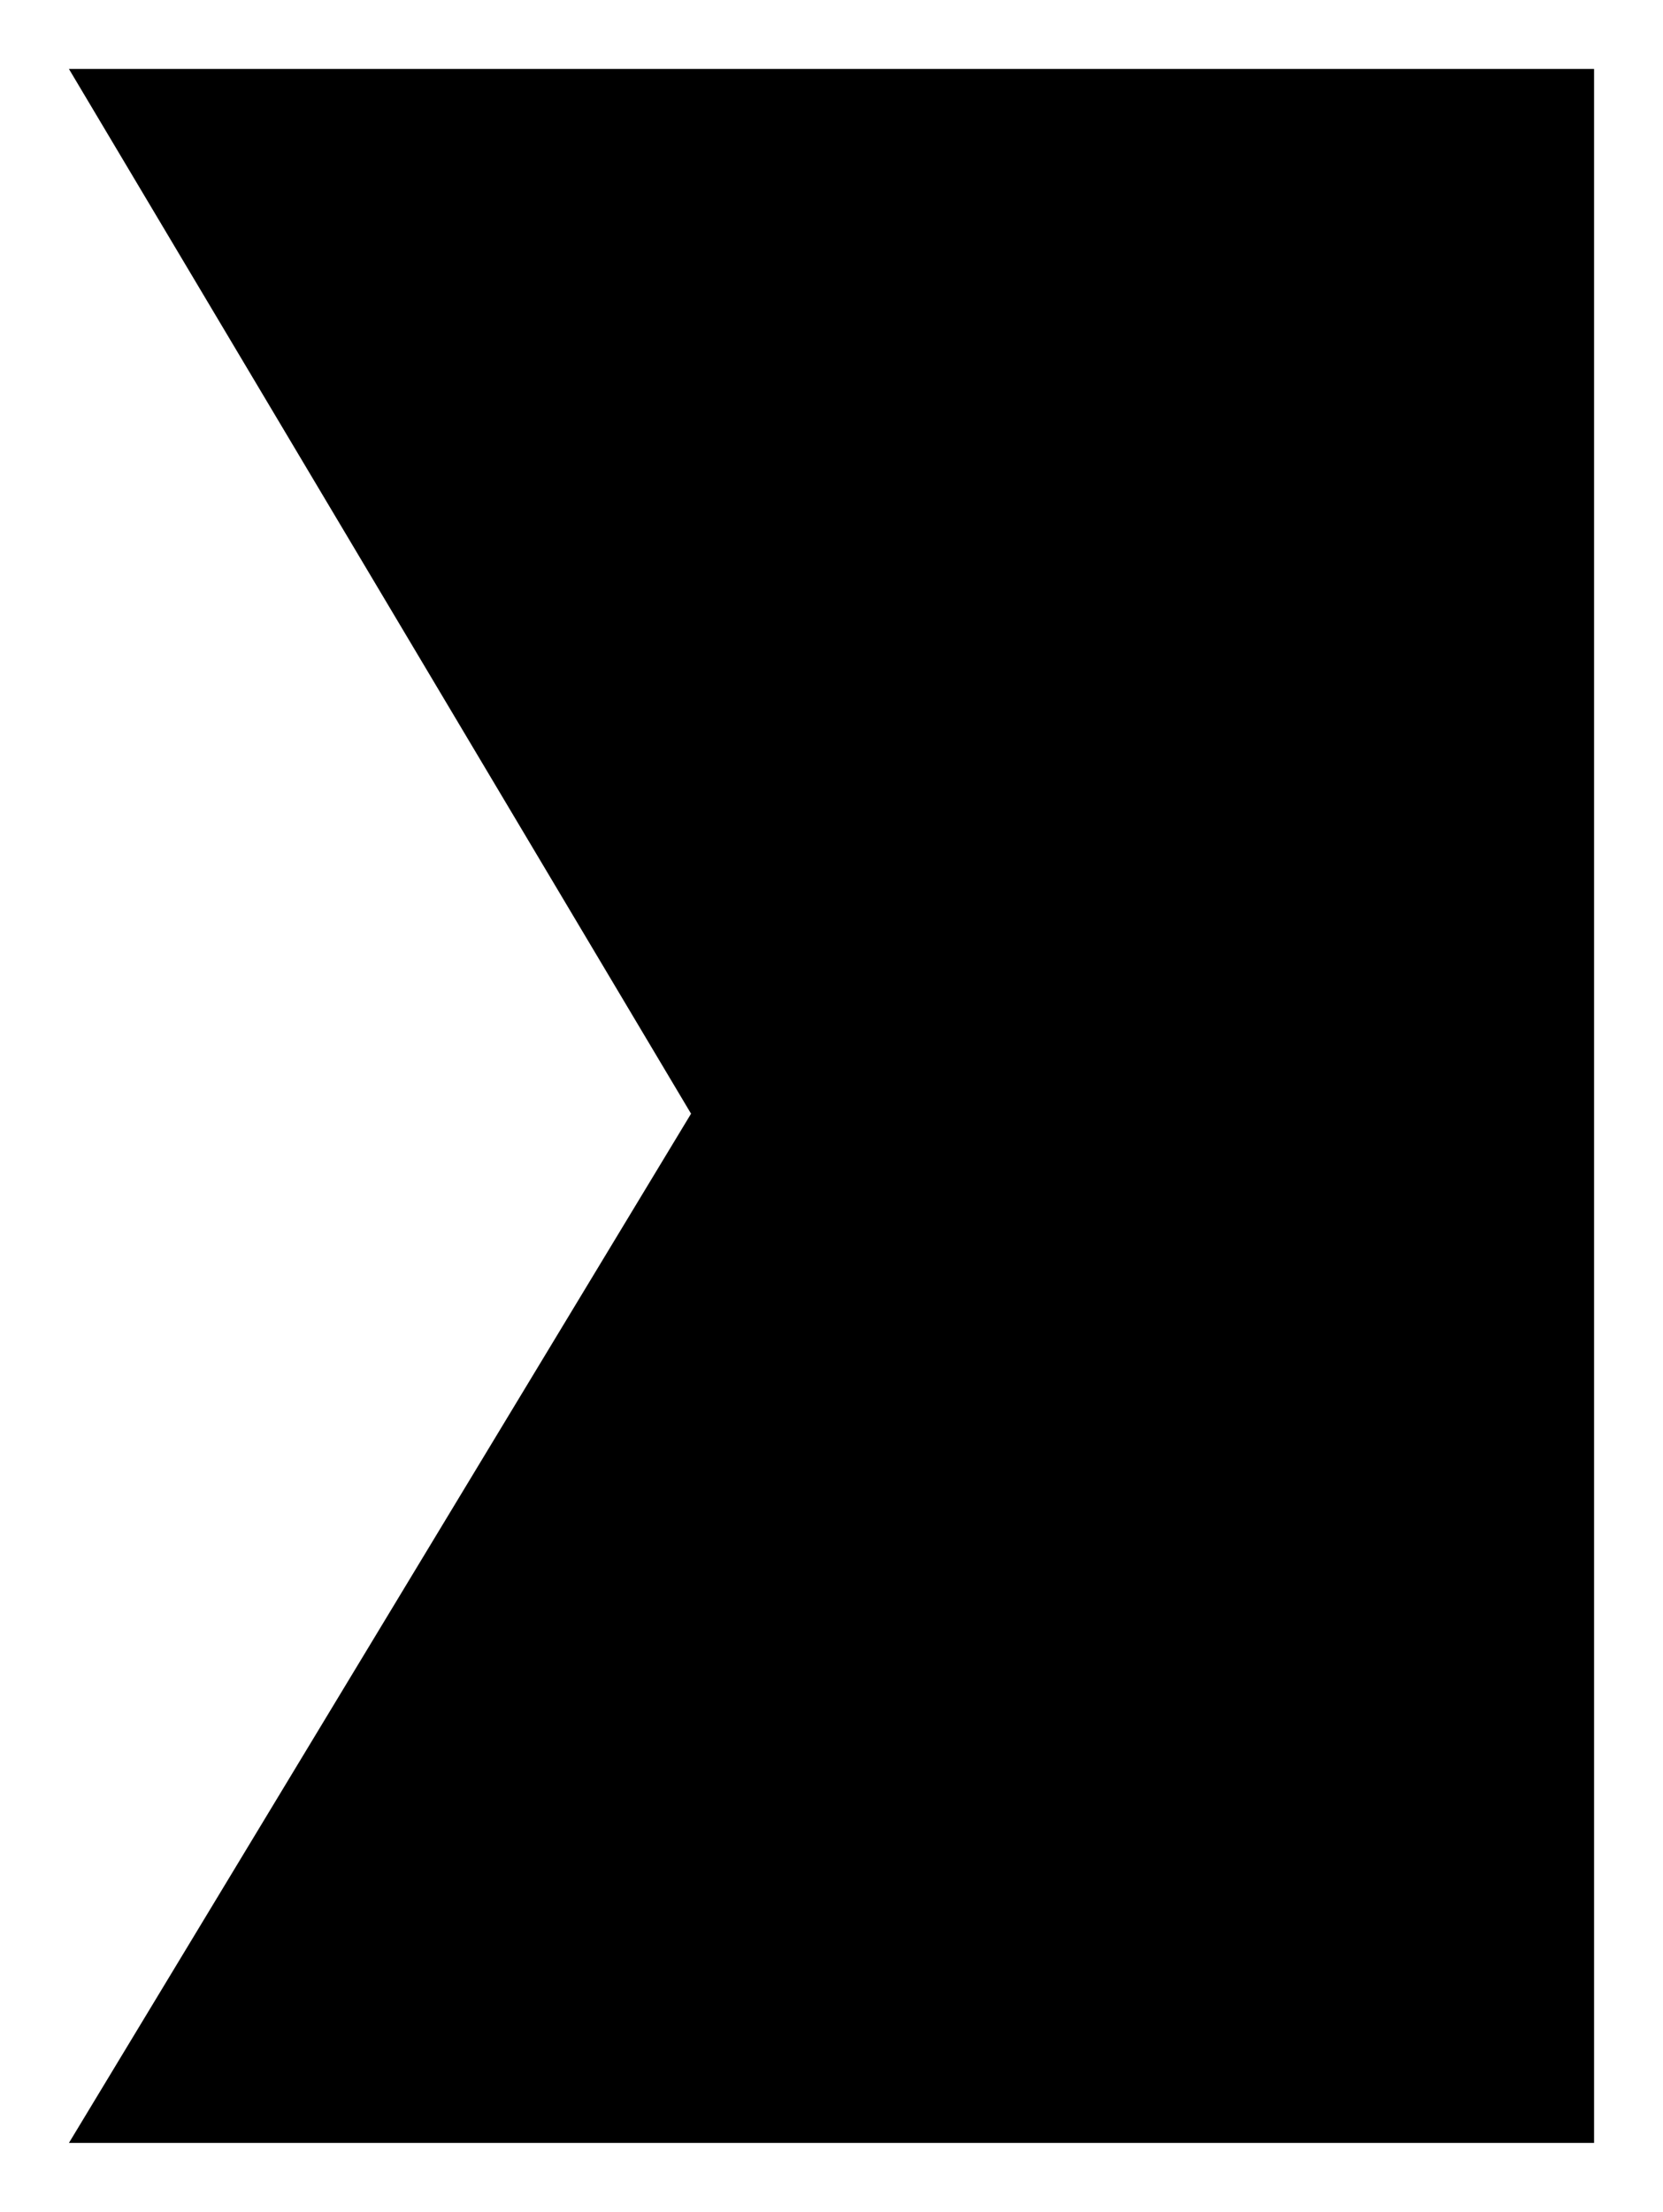 <svg version="1.1" id="Layer_1" xmlns="http://www.w3.org/2000/svg" x="0px" y="0px"
	 viewBox="-237.5 335.5 96.5 128.3">
<style type="text/css" class="total-icon">
	.total-icon .st0{fill:none;enable-background:new    ;}
	.total-icon .st1{fill:none;stroke:#231F20;stroke-width:8;stroke-linecap:round;stroke-linejoin:round;stroke-miterlimit:10;}
</style>
<path class="st0" d="M-238,330.5"/>
<polyline class="st1" points="-145,339.5 -233.5,339.5 -197.4,400.1 -233.5,459.8 -145,459.8 "/>
</svg>

